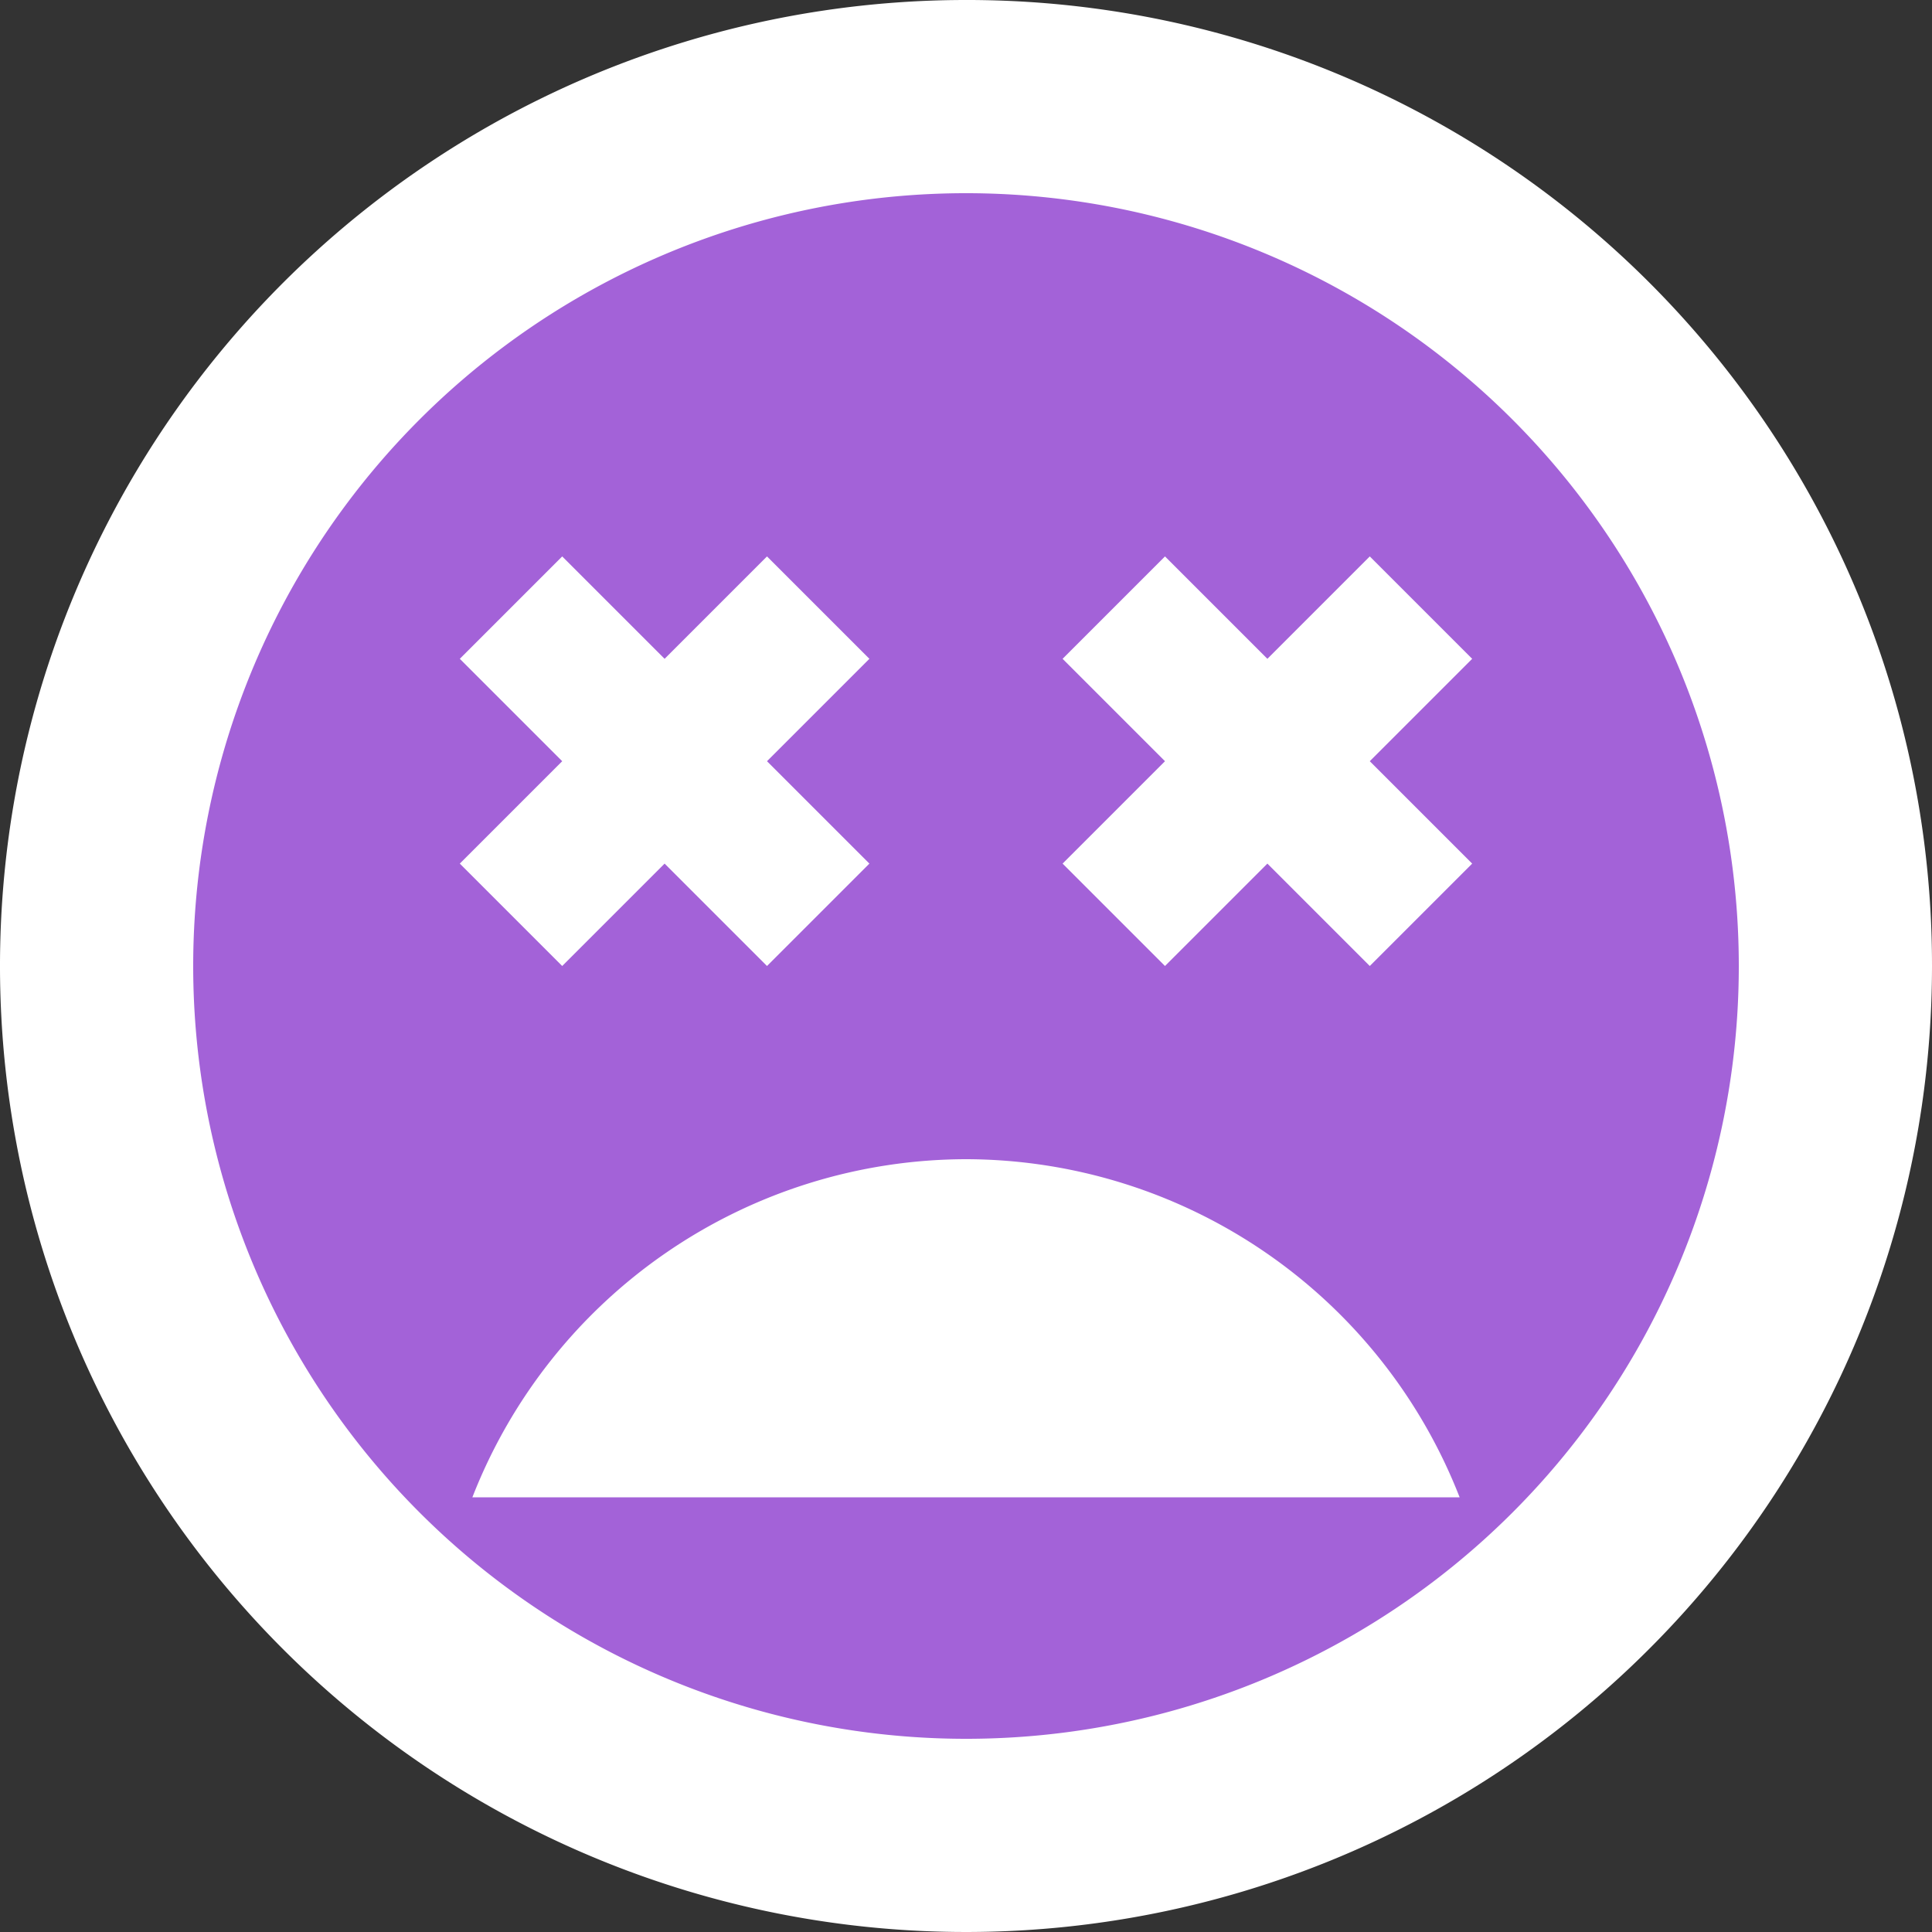 <svg xmlns="http://www.w3.org/2000/svg" width="100%" height="100%" viewBox="0 0 50 50">
  <rect x="0" y="0" width="50" height="50" fill="#333333" stroke="none"/>
  <circle id="very-bad" data-name="very-bad" cx="25" cy="25" r="24" fill="#A362D8"/>
  <path id="very-bad" data-name="very-bad" d="M27.975,3A25,25,0,1,0,53,28,24.972,24.972,0,0,0,27.975,3ZM28,48A20,20,0,1,1,48,28,19.994,19.994,0,0,1,28,48ZM38.45,17.4,35.8,20.05,33.15,17.4,30.5,20.05l2.65,2.65L30.5,25.35,33.15,28l2.65-2.65L38.45,28l2.65-2.65L38.45,22.7l2.65-2.65ZM17.55,28l2.65-2.65L22.85,28l2.65-2.65L22.85,22.7l2.65-2.65L22.85,17.4,20.2,20.05,17.55,17.4,14.9,20.05l2.65,2.65L14.9,25.35ZM28,33a13.741,13.741,0,0,0-12.775,8.75h25.55A13.741,13.741,0,0,0,28,33Z" transform="translate(-3 -3)" fill="#fff"/>
</svg>
